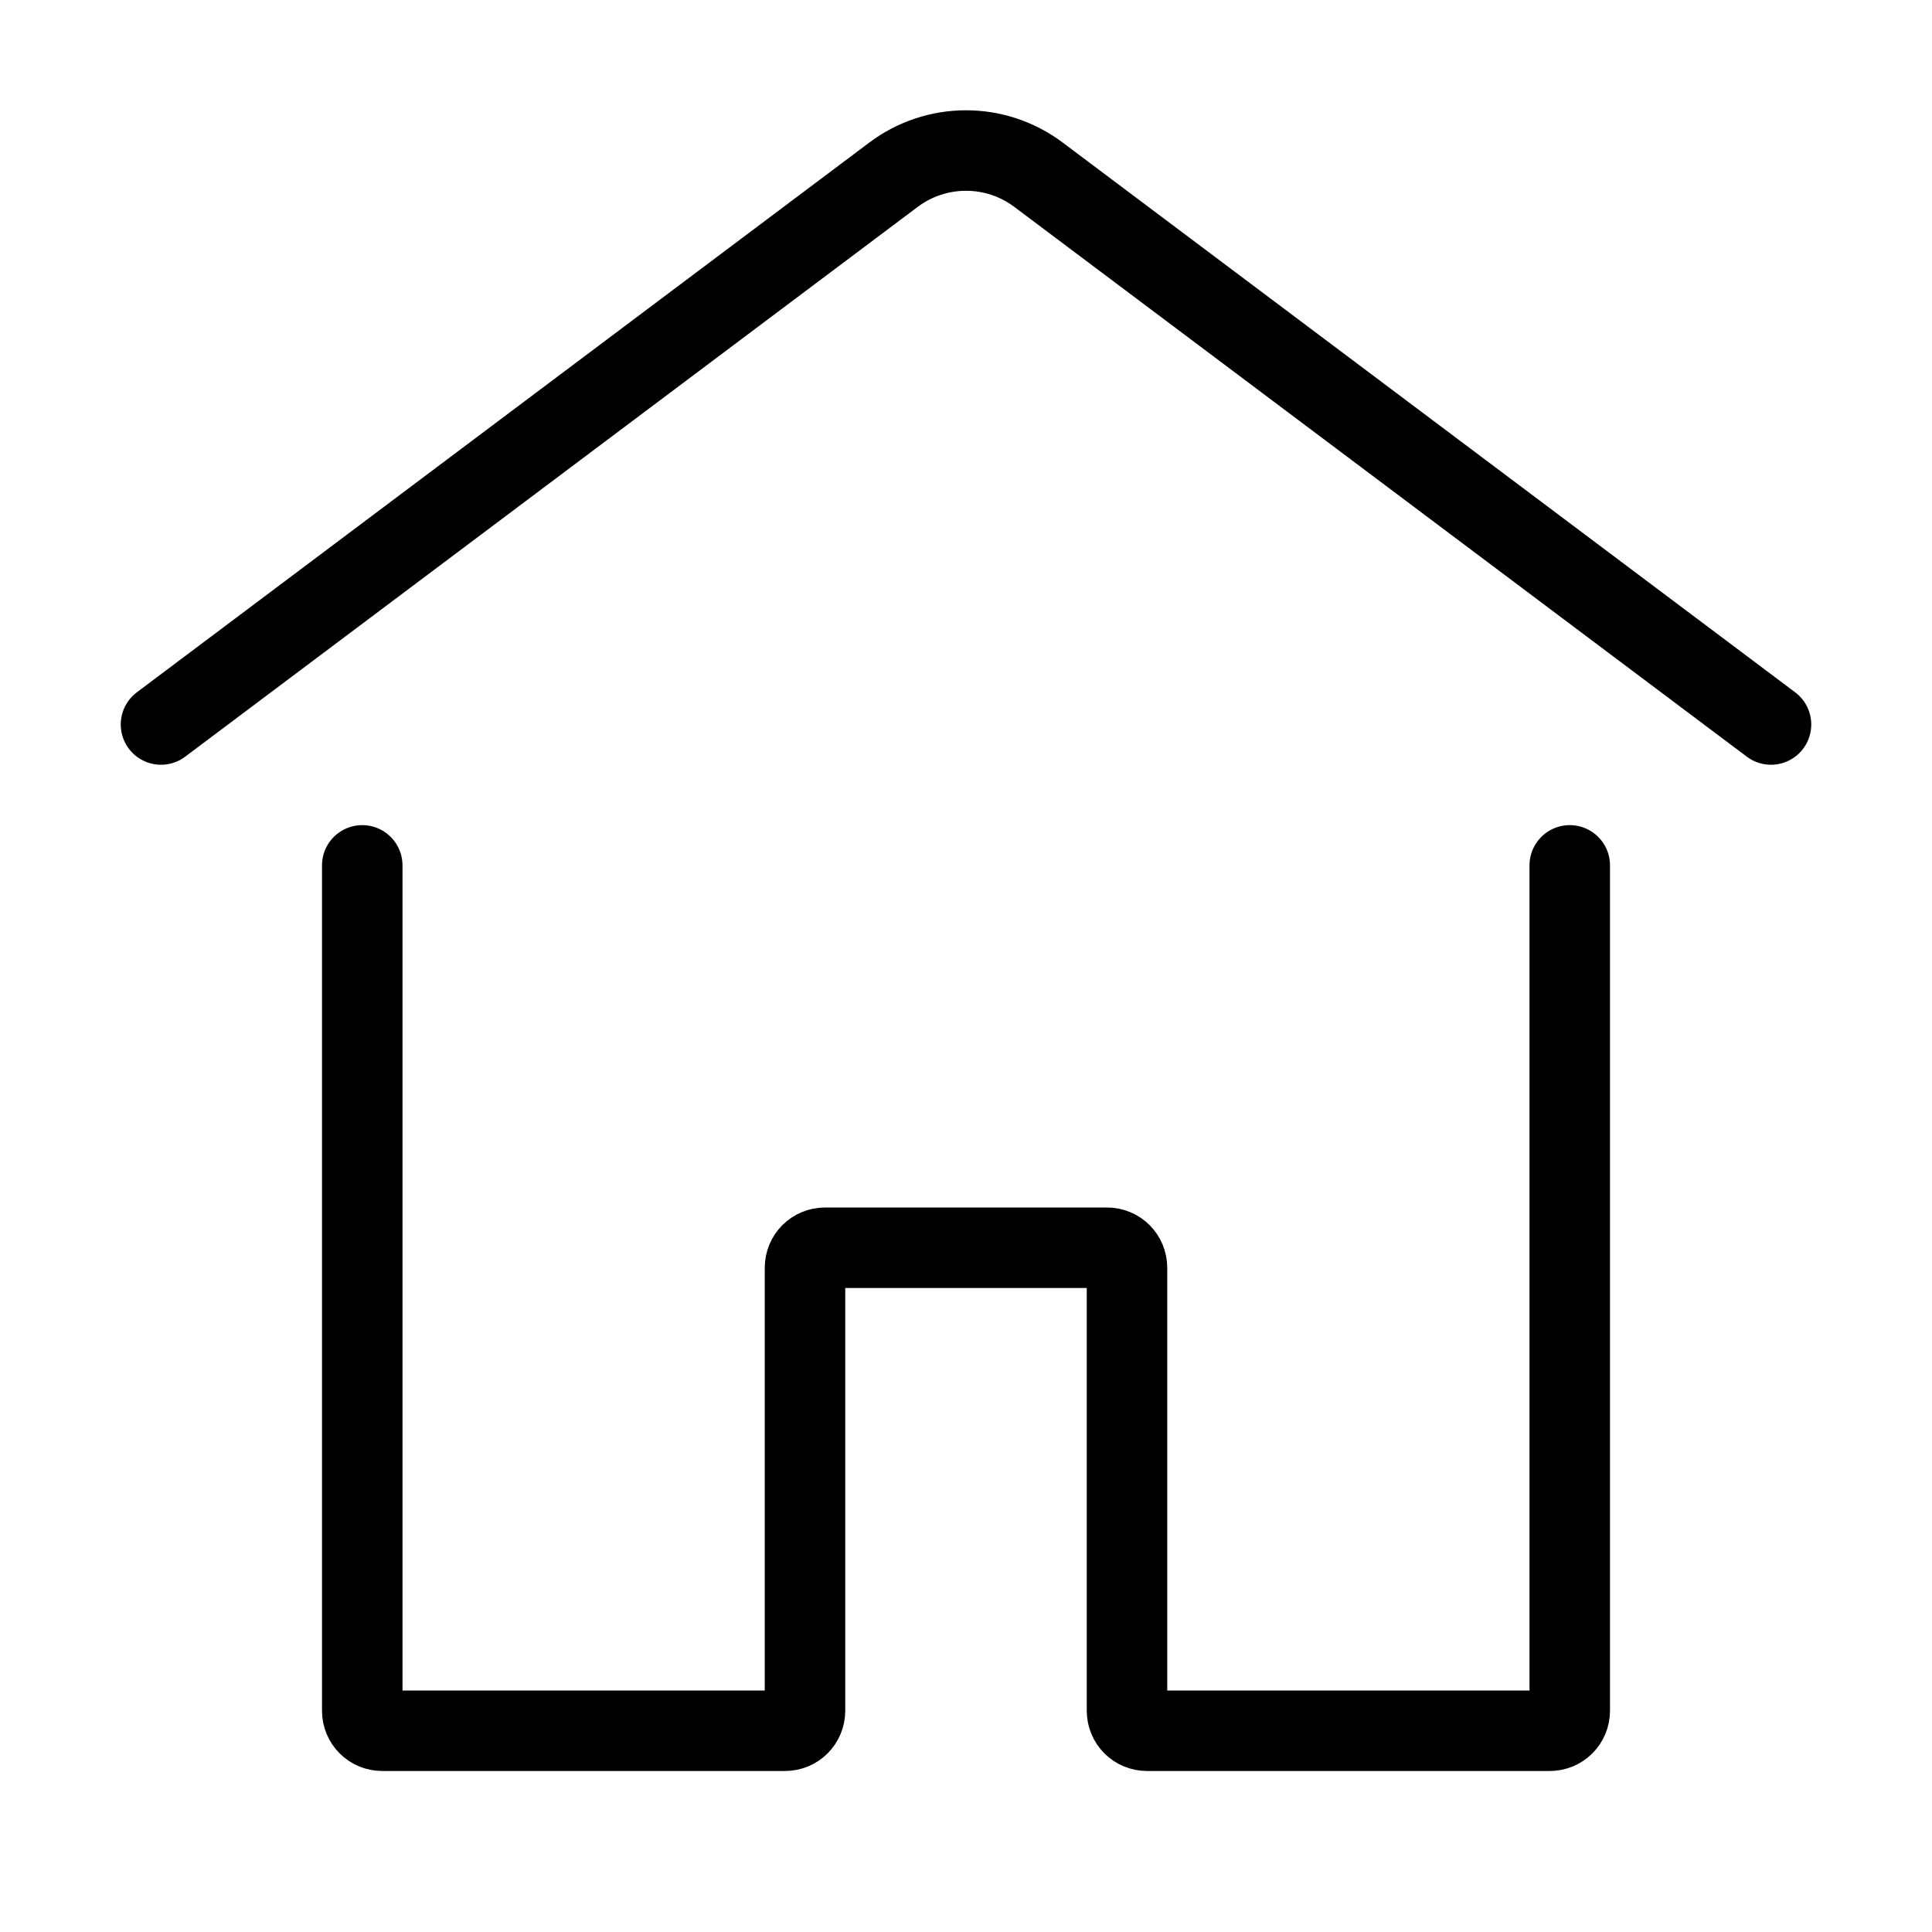 <svg width="24" height="24" viewBox="0 0 24 24" fill="none" xmlns="http://www.w3.org/2000/svg">
<path d="M4.5 10.75V21.25C4.5 21.39 4.61 21.5 4.75 21.5H9.75C9.89 21.5 10 21.39 10 21.25V15.75C10 15.61 10.11 15.5 10.25 15.5H13.75C13.89 15.5 14 15.61 14 15.75V21.25C14 21.39 14.11 21.5 14.25 21.5H19.25C19.39 21.5 19.5 21.39 19.5 21.25V10.75M22 9L12.9 2.17C12.64 1.975 12.325 1.87 12 1.87C11.675 1.87 11.36 1.975 11.1 2.17L2 9" stroke="black" stroke-linecap="round" stroke-linejoin="round"/>
</svg>
